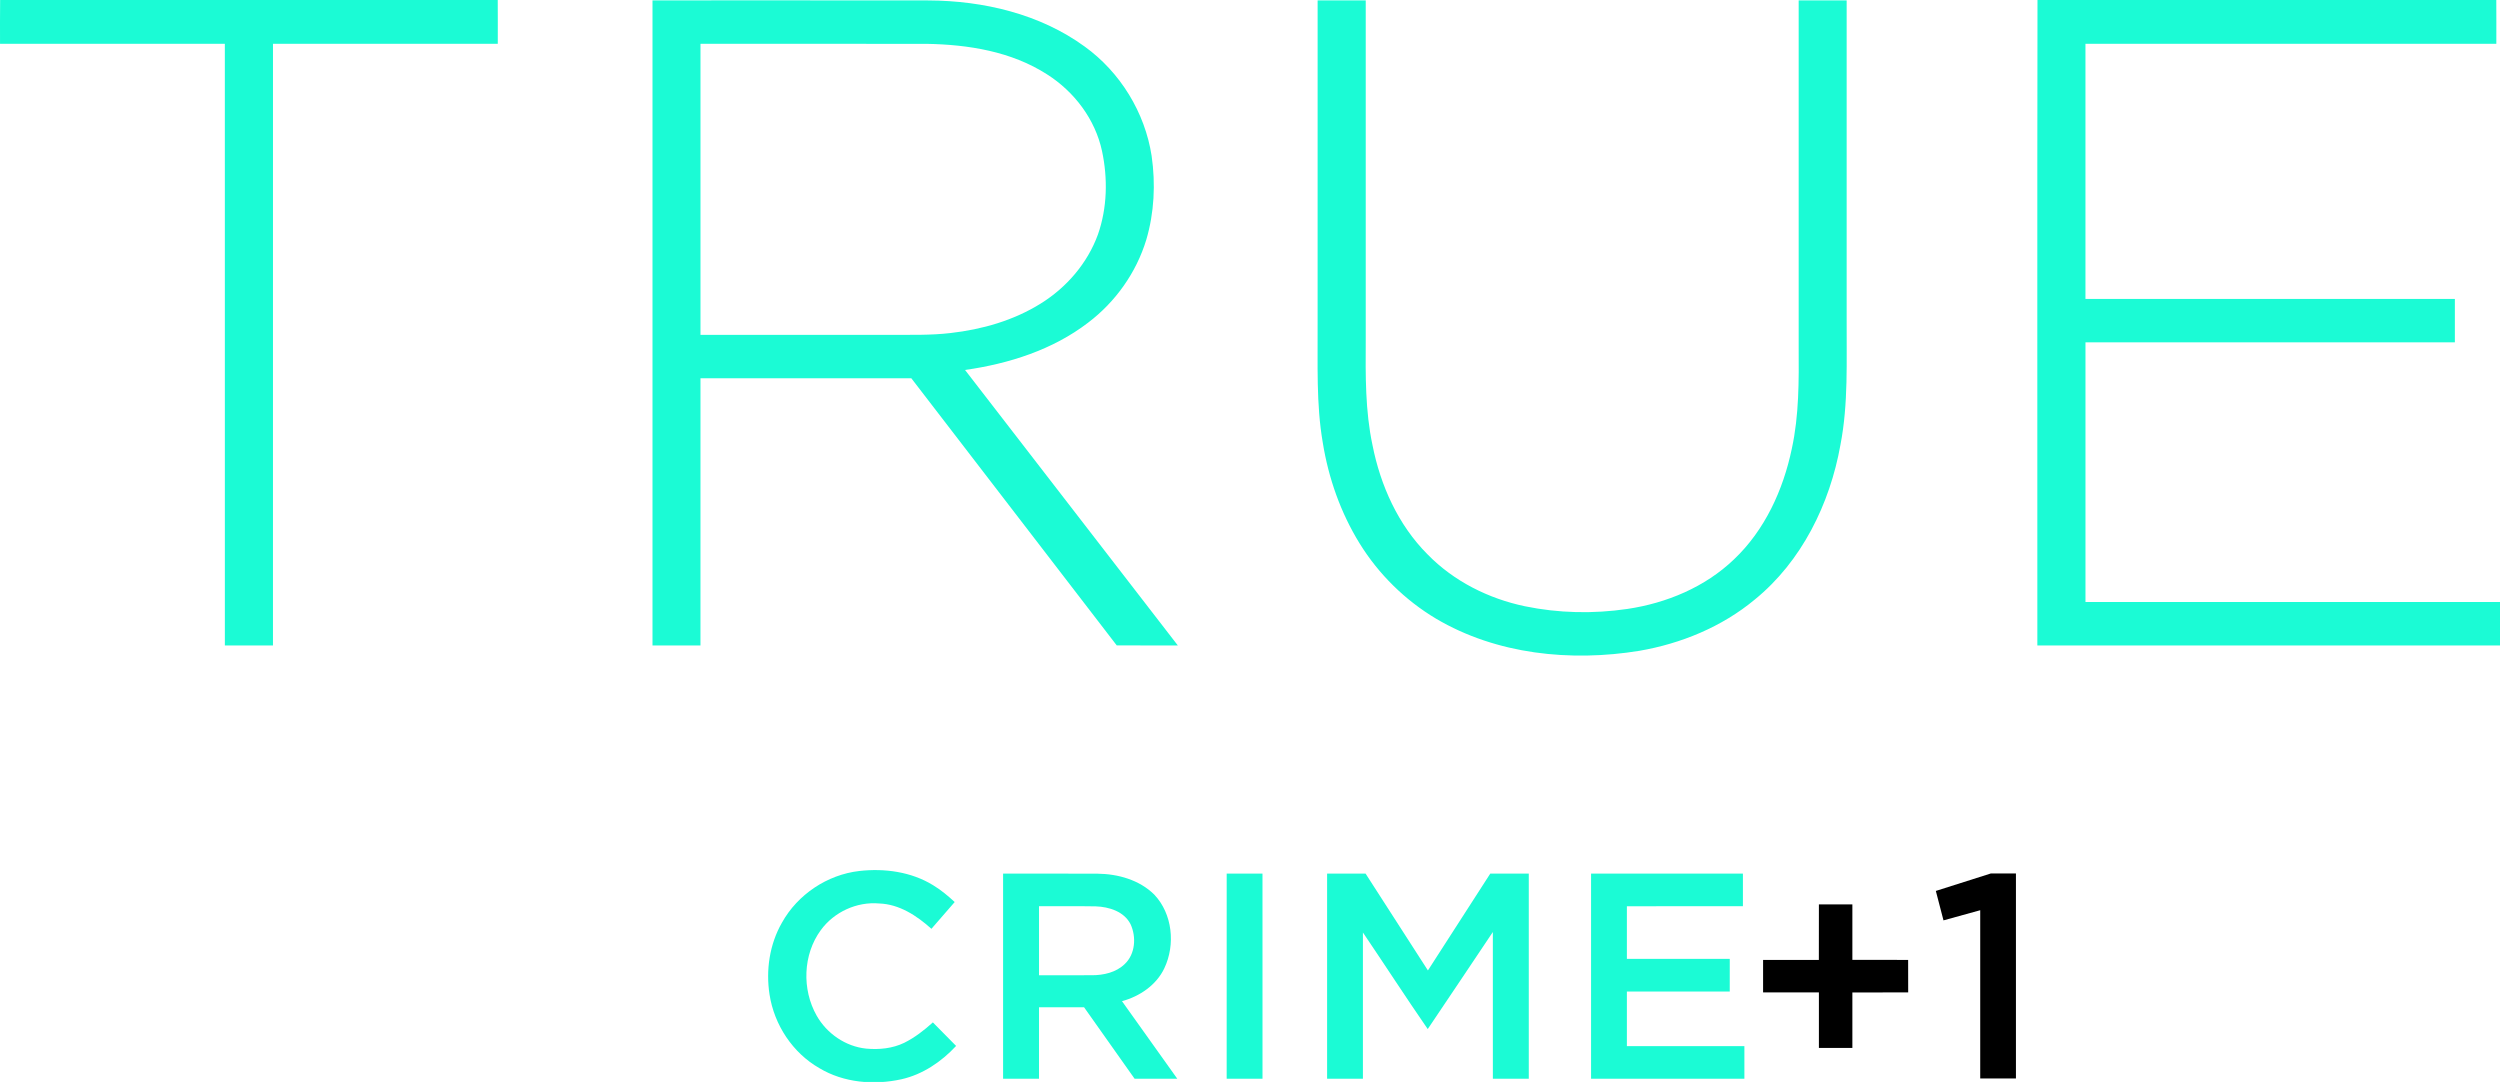 <?xml version="1.0" encoding="UTF-8"?>
<svg id="svg26" width="1269.7pt" height="549.5pt" version="1.1" viewBox="0 0 1269.7 549.5" xmlns="http://www.w3.org/2000/svg" xmlns:cc="http://creativecommons.org/ns#" xmlns:dc="http://purl.org/dc/elements/1.1/" xmlns:rdf="http://www.w3.org/1999/02/22-rdf-syntax-ns#">
 <g id="g852" transform="scale(1)" fill="#1bfbd5">
  <g id="g827">
   <path id="path5" d="m0.063 0h252.73c0.06 7.41 0.02 14.83 0.02 22.24-38.06 0.02-76.11 0.01-114.17 0.01-0.02 101.85 0 203.71-0.01 305.56-8.15 0-16.29 0.01-24.43 0-0.01-101.85 0-203.7-0.01-305.56-38.06-0.01-76.12 0.01-114.18 0 0.01-7.42-0.06-14.84 0.05-22.25z"/>
   <path id="path7" d="m1034.8 0h233.02c0.06 7.41 0.02 14.83 0.02 22.24-69.56 0.02-139.12 0-208.68 0.02v129.55c62.54 0.01 125.08-0.01 187.62 0.01 0.01 7.35 0.01 14.7 0 22.05-62.53 0.02-125.07 0-187.61 0.01-0.01 43.96-0.01 87.91 0 131.87 70.33 0.01 140.66-0.01 210.99 0v22.06c-78.48 0.01-156.96 0-235.43 0 0.04-109.27-0.11-218.54 0.07-327.81z"/>
   <path id="path9" d="m331.39 0.19c46.71 0.01 93.42-0.04 140.13 0.03 27.9 0.14 56.57 6.82 79.39 23.44 18.08 13.06 30.59 33.49 33.98 55.52 2.04 14.17 1.35 28.85-2.72 42.6-5.07 16.71-15.66 31.59-29.56 42.11-18 13.8-40.27 20.85-62.49 24.01 36.01 46.65 72.06 93.26 108.07 139.91-10.34 0-20.67 0.02-31.01-0.01-34.77-45.24-69.54-90.46-104.33-135.68-35.7 0.01-71.39 0-107.09 0.01-0.01 45.22 0 90.45-0.01 135.68-8.12 0.01-16.24 0.01-24.36 0-0.01-109.21-0.01-218.41 0-327.62m24.37 22.06c0 49.27-0.01 98.54 0 147.81 32.27 0.01 64.54 0 96.81 0 10.05-0.04 20.14 0.27 30.15-0.91 16.09-1.82 32.12-6.39 45.92-15.03 13.1-8.15 23.73-20.51 29-35.08 4.72-13.51 5.03-28.38 2.06-42.3-3.46-16.13-14.07-30.18-27.91-38.96-18.08-11.65-40.07-15.16-61.22-15.51-38.27-0.05-76.54-0.01-114.81-0.02z"/>
   <path id="path11" d="m669.2 0.19c8.14-0.01 16.28-0.01 24.43 0 0.01 57.62 0 115.24 0 172.85-0.11 17.71-0.27 35.59 3.43 53.01 4.05 20.54 13.03 40.54 27.95 55.49 13.28 13.64 30.98 22.51 49.53 26.38 17.05 3.52 34.75 3.89 51.97 1.35 19.93-2.96 39.48-11.1 54.14-25.17 15.68-14.85 25.02-35.31 29.38-56.22 3.7-17.02 3.59-34.52 3.48-51.85 0-58.61-0.01-117.23 0-175.84 8.12-0.01 16.24-0.01 24.37 0v161.81c-0.13 21.34 0.92 42.88-3.16 63.96-5.35 29.95-19.66 59.17-43.57 78.6-16.67 13.83-37.33 22.31-58.57 25.98-34.85 5.67-72.45 1.88-103.25-16.33-15.72-9.39-29.15-22.58-38.77-38.16-9.64-15.59-15.85-33.19-18.75-51.26-3.4-19.76-2.48-39.88-2.62-59.83 0.01-54.92 0-109.85 0.01-164.77z"/>
  </g>
  <g id="g834">
   <path id="path13" d="m397.13 468.62c7.95-14.34 23.03-24.39 39.3-26.26 12.81-1.45 26.38 0.38 37.49 7.23 3.97 2.4 7.55 5.38 10.95 8.54-3.94 4.53-7.87 9.07-11.82 13.6-7.36-6.63-16.29-12.52-26.51-12.87-11.38-1.02-22.95 4.32-29.66 13.52-9.1 12.4-9.66 30.15-2.12 43.43 5.14 9.1 14.69 15.69 25.15 16.76 6.53 0.61 13.36-0.06 19.32-2.94 5.37-2.67 10.13-6.38 14.56-10.38 3.95 3.97 7.89 7.95 11.8 11.96-7.46 8.04-16.98 14.51-27.8 16.93-13.93 3.05-29.25 1.8-41.64-5.65-13.55-7.74-22.92-21.97-25.3-37.32-1.94-12.43-0.01-25.58 6.28-36.55z"/>
   <path id="path15" d="m509.45 443.69c16.02 0.02 32.03-0.05 48.05 0.04 10.35 0.12 21.2 3.17 28.71 10.6 9.29 9.77 10.83 25.45 5.14 37.41-4.07 8.59-12.53 14.29-21.51 16.74 9.36 13.13 18.74 26.25 28.08 39.39-7.23 0-14.46 0.02-21.68-0.01-8.55-12.1-17.1-24.2-25.67-36.3-7.63 0-15.25 0-22.87 0.01-0.01 12.1 0 24.2-0.01 36.3-6.08 0.01-12.16 0.01-18.24 0-0.01-34.72-0.01-69.45 0-104.18m18.25 16.56c-0.01 11.69-0.01 23.37 0 35.06 8.94-0.01 17.89 0.02 26.83-0.01 5.95 0.01 12.29-1.4 16.69-5.67 5.39-5.06 5.97-13.75 2.98-20.22-3.24-6.47-10.94-8.86-17.7-9.09-9.6-0.17-19.2-0.02-28.8-0.07z"/>
   <path id="path17" d="m623 547.87c0.01-34.73-0.01-69.45 0.01-104.18h18.18c0.02 34.73 0 69.45 0.01 104.18-6.07 0.01-12.13 0.01-18.2 0z"/>
   <path id="path19" d="m674.01 547.87c0-34.73-0.02-69.45 0-104.18 6.51-0.01 13.03 0 19.54 0 10.57 16.38 21.11 32.78 31.66 49.18 10.58-16.38 21.1-32.79 31.67-49.18 6.52-0.01 13.04 0 19.56 0 0.01 34.73 0.01 69.46 0 104.18-6.08 0.01-12.16 0.01-18.24 0-0.01-24.84 0-49.68-0.01-74.52-11.04 16.42-21.98 32.91-33.07 49.29-11.18-16.2-21.88-32.74-32.92-49.05-0.02 24.76 0 49.52 0 74.28-6.07 0.01-12.13 0.01-18.19 0z"/>
   <path id="path21-9" d="m808.07 443.69c25.71-0.01 51.41 0 77.12 0 0.01 5.52 0.01 11.04 0 16.56-19.65 0.01-39.29-0.01-58.93 0.01v26.74c17.42 0.01 34.83-0.01 52.25 0-0.01 5.52 0.01 11.04-0.01 16.57-17.41-0.01-34.82-0.01-52.24 0-0.01 9.24 0 18.49 0 27.74 19.89 0.01 39.79-0.01 59.68 0 0.01 5.52 0 11.04 0 16.56-25.96 0.01-51.91 0.01-77.87 0v-104.18z"/>
  </g>
 </g>
 <g id="g839" transform="matrix(1.002 0 0 1.002 -2.345 -1.476)">
  <g id="g4156" transform="matrix(2.586,0,0,2.586,-1419.8,-703.17)">
   <path id="path24" d="m929.37 447.11 10.801-3.43h4.899v40.19h-7v-32.98c-2.41 0.65-4.81 1.32-7.2 1.99-0.51-1.93-1.01-3.85-1.5-5.77z"/>
   <path id="path26" d="m906.45 449.75c2.17-0.01 4.36-0.01 6.56 0-0.01 3.62-0.01 7.25 0 10.87 3.64 0 7.28 0 10.93 0.01-0.01 2.11 0 4.24 0.01 6.37-3.66 0-7.3 0-10.94 0.01 0 3.62-0.01 7.24 0 10.87-2.2-0.01-4.39-0.01-6.56 0-0.01-3.63-0.01-7.26 0-10.88h-10.94c-0.01-2.13-0.01-4.26 0-6.37 3.64-0.01 7.28-0.01 10.93 0 0-3.63 0-7.26 0.01-10.88z"/>
  </g>
 </g>
</svg>
